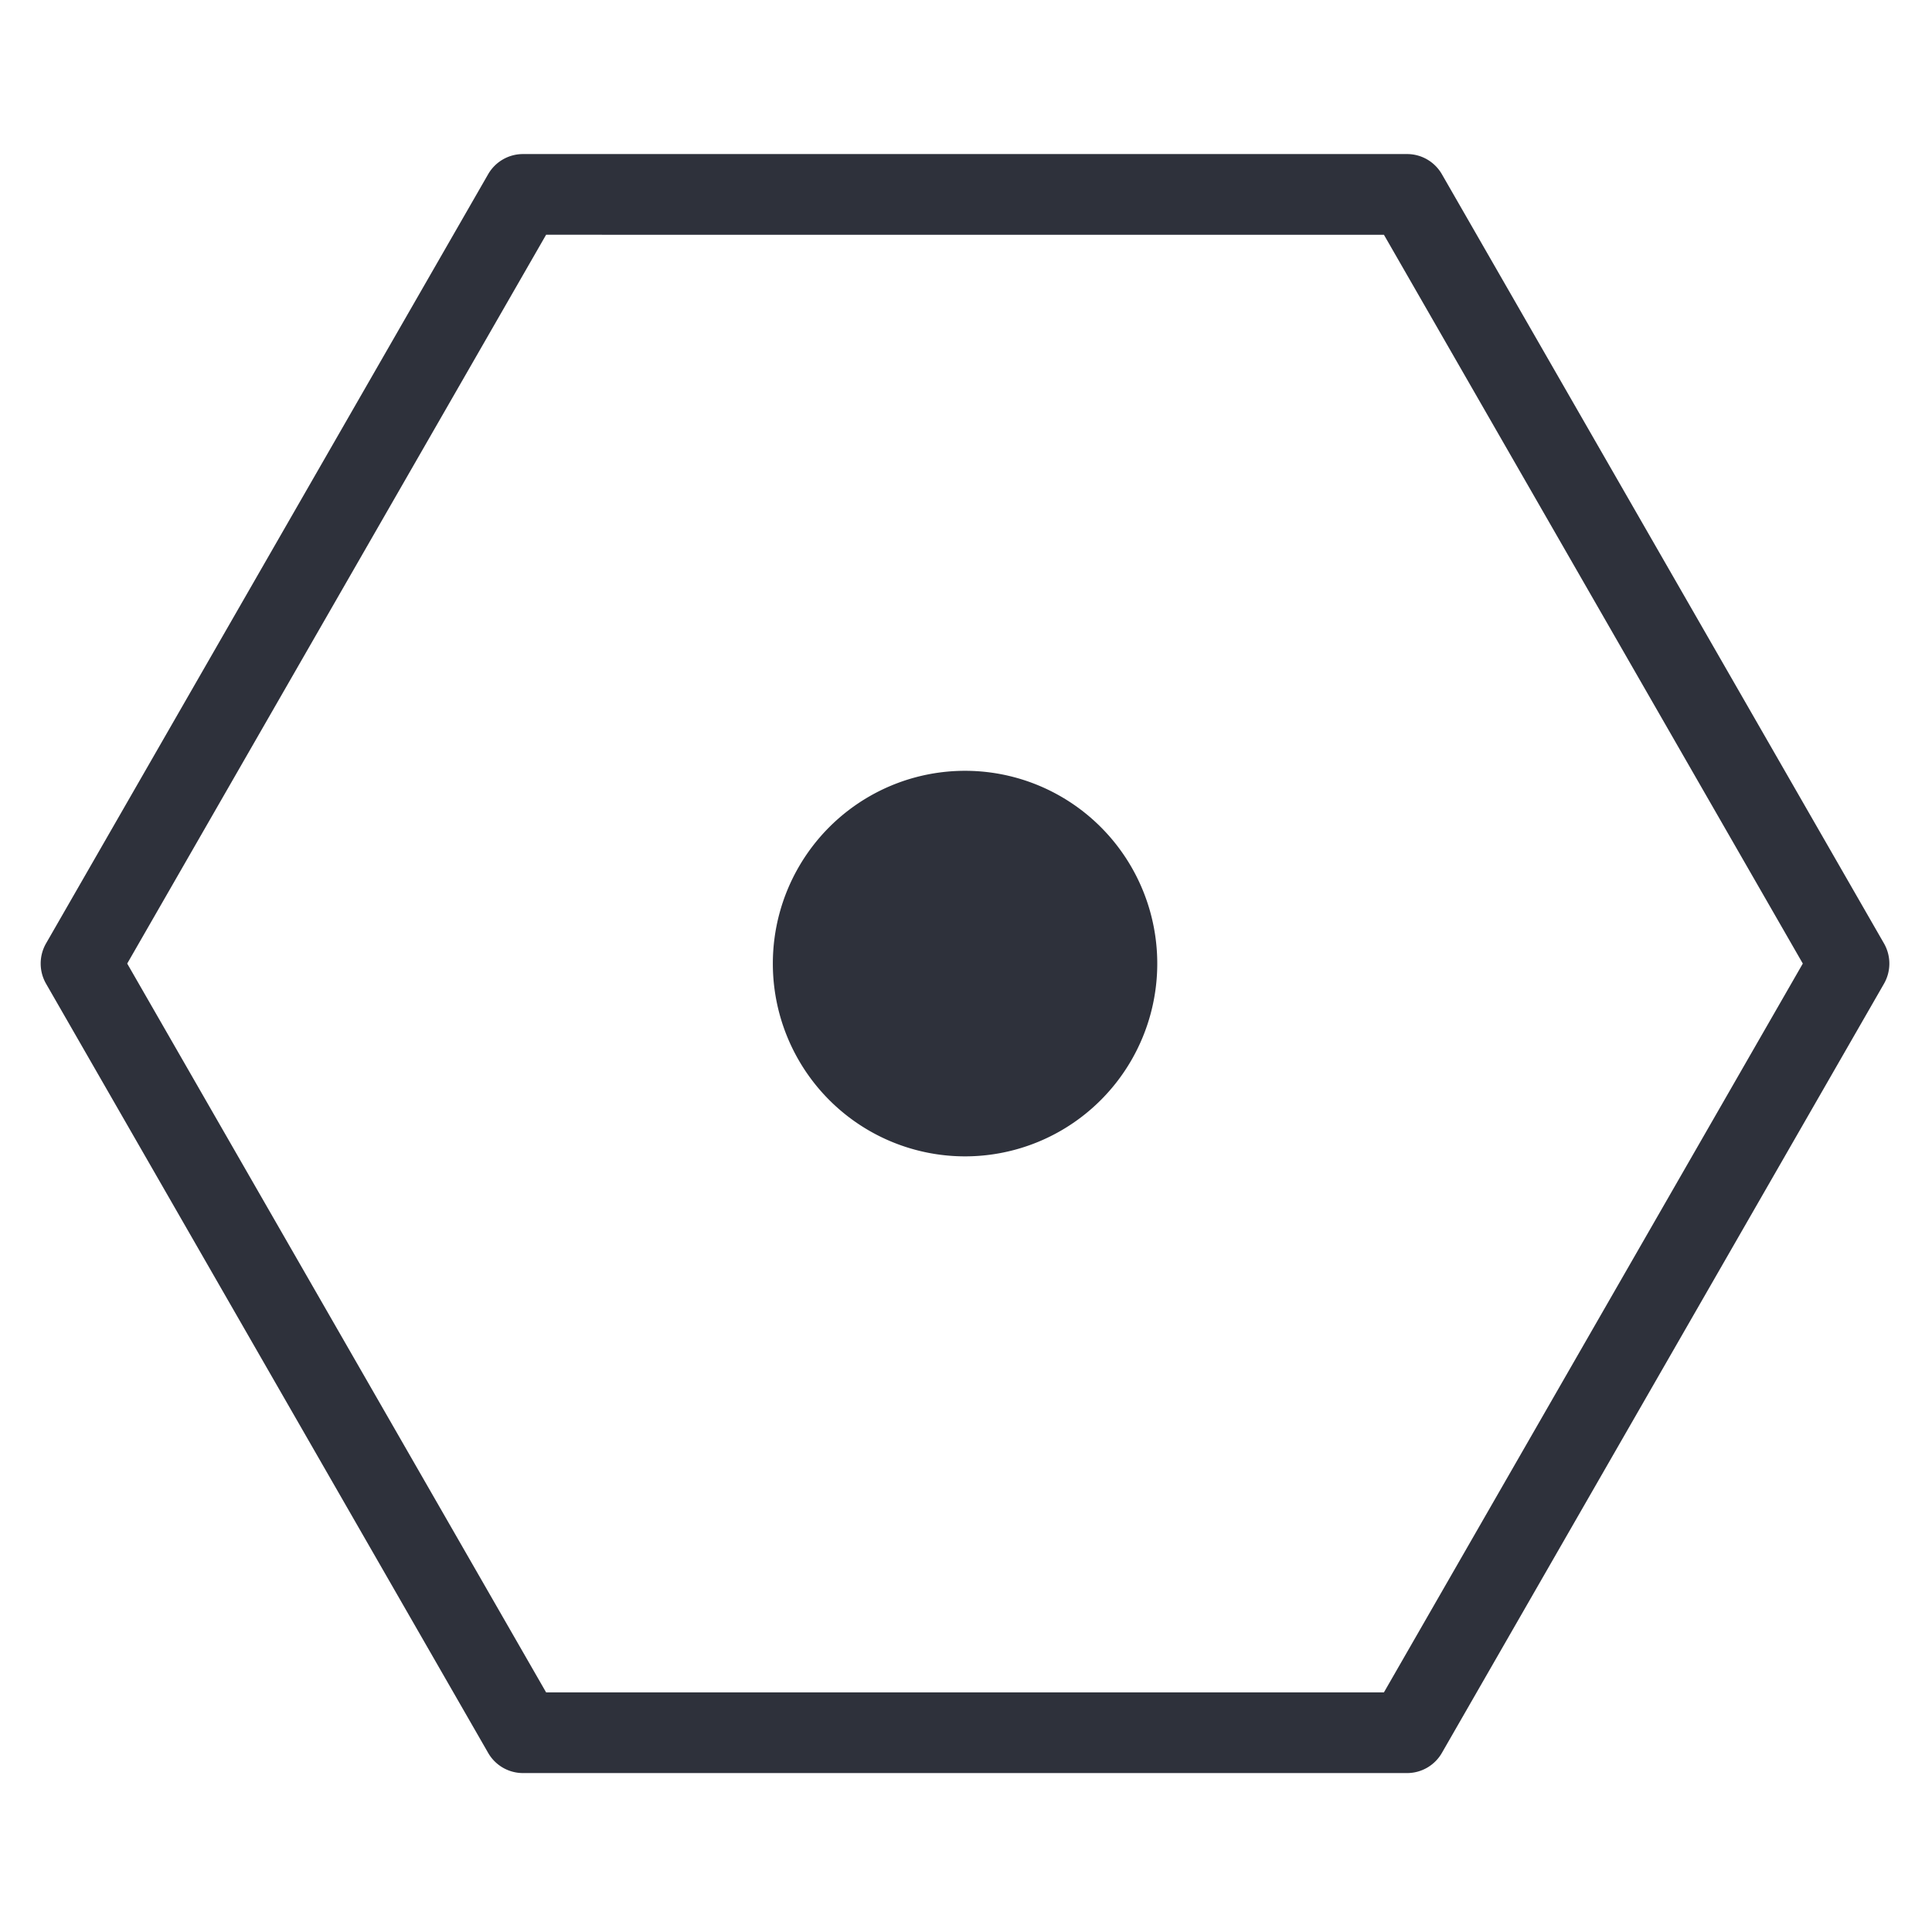 <?xml version="1.0" encoding="UTF-8"?>
<svg width="63.5mm" height="63.5mm" version="1.1" viewBox="0 0 63.5 63.5" xmlns="http://www.w3.org/2000/svg">
<path transform="matrix(-.222 .223 -.222 -.223 11.94 74.051)" d="m-166.5 142.86a4.205 4.205 0 0 0 4.062 1.091l89.409-23.957a4.205 4.205 0 0 0 2.972-2.974l23.957-89.409a4.205 4.205 0 0 0-1.088-4.06l-65.453-65.453a4.205 4.205 0 0 0-4.06-1.088l-89.409 23.957a4.205 4.205 0 0 0-2.972 2.974l-23.957 89.407a4.205 4.205 0 0 0 1.088 4.062l65.451 65.451zm4.231-7.661-62.018-62.02 22.7-84.716 84.719-22.702 62.018 62.02-22.7 84.719-84.719 22.7zm8.492-70.516a20.122 20.091 45 0 0 28.435 0.022 20.122 20.091 45 0 0-0.022-28.435 20.122 20.091 45 0 0-28.435-0.022 20.122 20.091 45 0 0 0.022 28.435z" color="#000000" fill="#2e313b" stroke-linecap="round" stroke-linejoin="round"/>
</svg>
